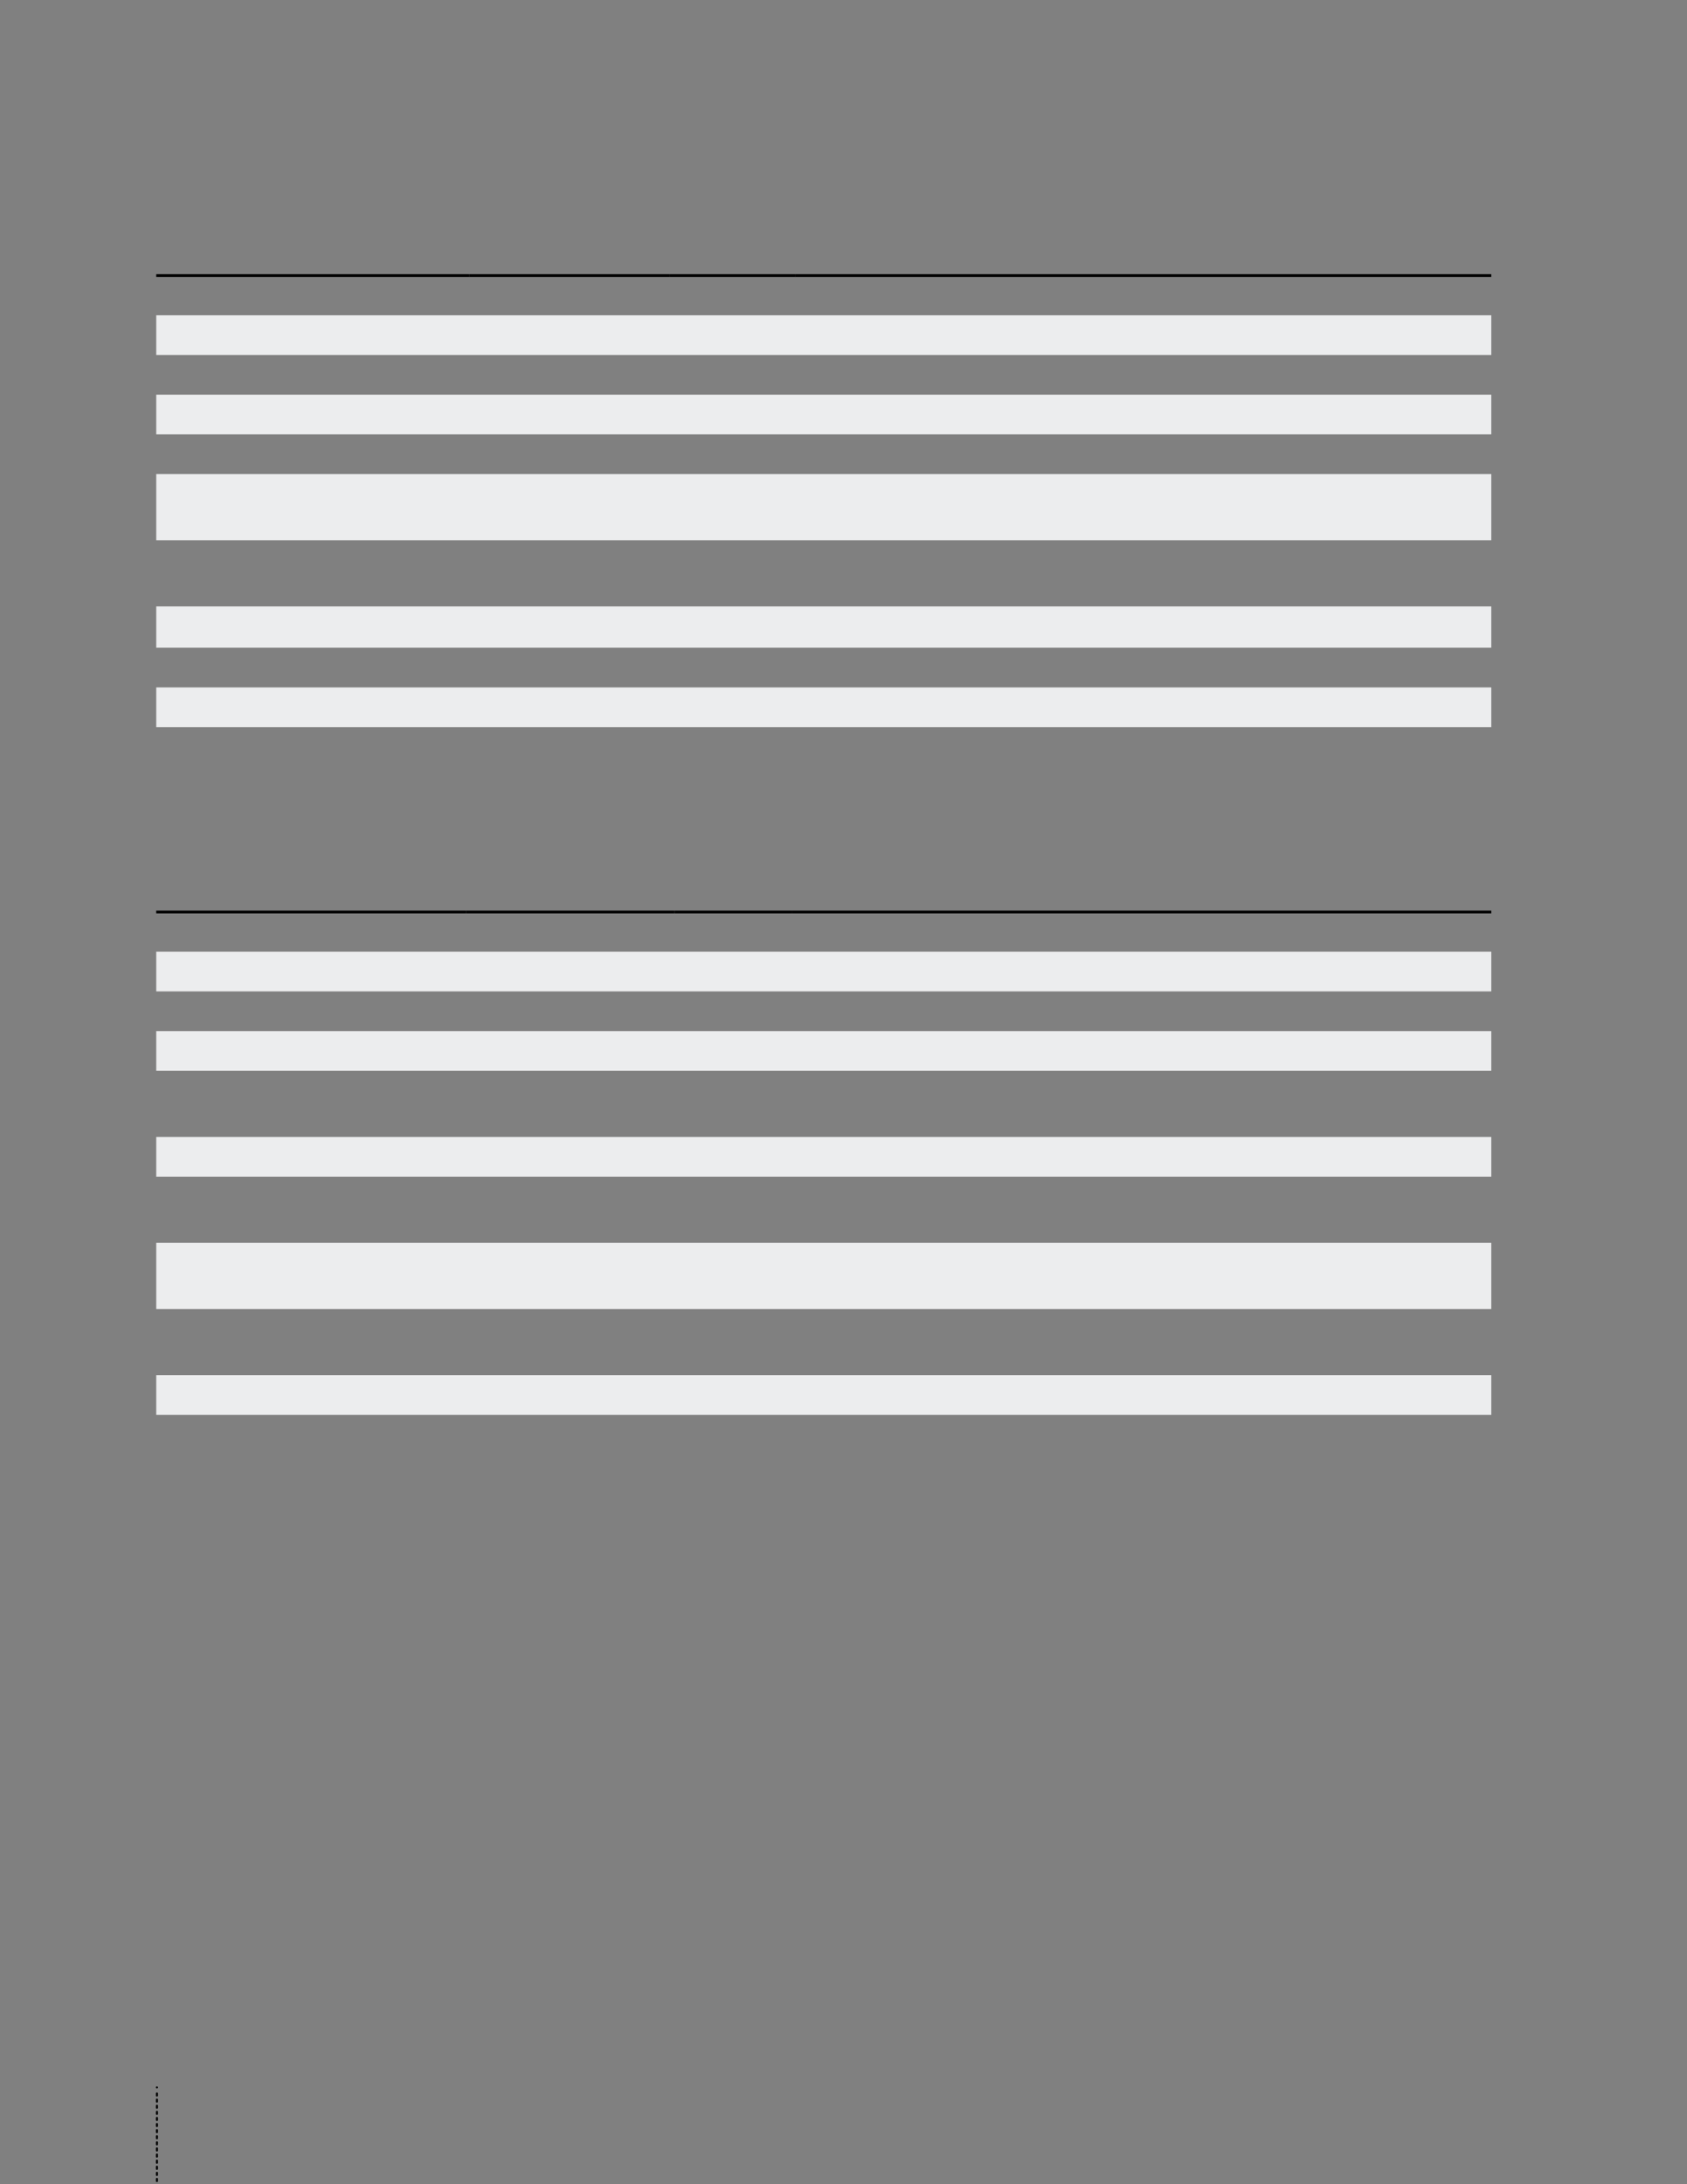 <svg xmlns="http://www.w3.org/2000/svg" xmlns:xlink="http://www.w3.org/1999/xlink" id="body_56" preserveAspectRatio="xMinYMin meet" viewBox="0 0 816 1056"><rect x="0" y="0" width="816" height="1056" fill="#808080" stroke="none"/><defs><clipPath id="1"><path id="" clip-rule="evenodd" transform="matrix(1 0 0 1 0 0)" d="M0 792L0 0L0 0L612 0L612 0L612 792L612 792L0 792z" /></clipPath><clipPath id="2"><path id="" clip-rule="evenodd" transform="matrix(1 0 0 1 0 0)" d="M0 0L612 0L612 0L612 792L612 792L0 792z" /></clipPath></defs><g transform="matrix(1.333 0 0 1.333 0 0)"><g clip-path="url(#1)"><path id="17" transform="matrix(1 0 0 -1 0 792)" d="M288.472 542.68L541.133 542.68L541.133 528.28L288.472 528.28zM243.118 542.68L288.472 542.68L288.472 528.28L243.118 528.28zM170.362 542.68L243.118 542.68L243.118 528.28L170.362 528.28zM56.693 542.68L170.362 542.68L170.362 528.28L56.693 528.28zM288.472 572.055L541.133 572.055L541.133 557.079L288.472 557.079zM243.118 572.055L288.472 572.055L288.472 557.079L243.118 557.079zM170.362 572.055L243.118 572.055L243.118 557.079L170.362 557.079zM56.693 572.055L170.362 572.055L170.362 557.079L56.693 557.079zM288.472 620.055L541.133 620.055L541.133 596.055L288.472 596.055zM243.118 620.055L288.472 620.055L288.472 596.055L243.118 596.055zM170.362 620.055L243.118 620.055L243.118 596.055L170.362 596.055zM56.693 620.055L170.362 620.055L170.362 596.055L56.693 596.055zM288.472 648.855L541.133 648.855L541.133 634.455L288.472 634.455zM243.118 648.855L288.472 648.855L288.472 634.455L243.118 634.455zM170.362 648.855L243.118 648.855L243.118 634.455L170.362 634.455zM56.693 648.855L170.362 648.855L170.362 634.455L56.693 634.455zM288.472 677.655L541.133 677.655L541.133 663.255L288.472 663.255zM243.118 677.655L288.472 677.655L288.472 663.255L243.118 663.255zM170.362 677.655L243.118 677.655L243.118 663.255L170.362 663.255zM56.693 677.655L170.362 677.655L170.362 663.255L56.693 663.255z" stroke="none" fill="#ECEDEE" fill-rule="nonzero" /><path id="18" transform="matrix(1 0 0 -1 0 792)" d="M56.693 692.055L170.362 692.055" stroke="#000000" stroke-width="1" fill="none" /><path id="19" transform="matrix(1 0 0 -1 0 792)" d="M170.362 692.055L243.118 692.055" stroke="#000000" stroke-width="1" fill="none" /><path id="20" transform="matrix(1 0 0 -1 0 792)" d="M243.118 692.055L288.472 692.055" stroke="#000000" stroke-width="1" fill="none" /><path id="21" transform="matrix(1 0 0 -1 0 792)" d="M288.472 692.055L541.133 692.055" stroke="#000000" stroke-width="1" fill="none" /><path id="726" transform="matrix(1 0 0 -1 0 792)" d="M287.244 293.225L541.134 293.225L541.134 278.825L287.244 278.825zM244.724 293.225L287.244 293.225L287.244 278.825L244.724 278.825zM169.134 293.225L244.725 293.225L244.725 278.825L169.134 278.825zM56.693 293.225L169.134 293.225L169.134 278.825L56.693 278.825zM287.244 341.225L541.134 341.225L541.134 317.225L287.244 317.225zM244.724 341.225L287.244 341.225L287.244 317.225L244.724 317.225zM169.134 341.225L244.725 341.225L244.725 317.225L169.134 317.225zM56.693 341.225L169.134 341.225L169.134 317.225L56.693 317.225zM287.244 379.625L541.134 379.625L541.134 365.225L287.244 365.225zM244.724 379.625L287.244 379.625L287.244 365.225L244.724 365.225zM169.134 379.625L244.725 379.625L244.725 365.225L169.134 365.225zM56.693 379.625L169.134 379.625L169.134 365.225L56.693 365.225zM287.244 418.025L541.134 418.025L541.134 403.625L287.244 403.625zM244.724 418.025L287.244 418.025L287.244 403.625L244.724 403.625zM169.134 418.025L244.725 418.025L244.725 403.625L169.134 403.625zM56.693 418.025L169.134 418.025L169.134 403.625L56.693 403.625zM287.244 446.825L541.134 446.825L541.134 432.425L287.244 432.425zM244.724 446.825L287.244 446.825L287.244 432.425L244.724 432.425zM169.134 446.825L244.725 446.825L244.725 432.425L169.134 432.425zM56.693 446.825L169.134 446.825L169.134 432.425L56.693 432.425z" stroke="none" fill="#ECEDEE" fill-rule="nonzero" /><path id="727" transform="matrix(1 0 0 -1 0 792)" d="M56.693 461.225L169.134 461.225" stroke="#000000" stroke-width="1" fill="none" /><path id="728" transform="matrix(1 0 0 -1 0 792)" d="M169.134 461.225L244.725 461.225" stroke="#000000" stroke-width="1" fill="none" /><path id="729" transform="matrix(1 0 0 -1 0 792)" d="M244.724 461.225L287.244 461.225" stroke="#000000" stroke-width="1" fill="none" /><path id="730" transform="matrix(1 0 0 -1 0 792)" d="M287.244 461.225L541.134 461.225" stroke="#000000" stroke-width="1" fill="none" /><g clip-path="url(#2)"><path id="1488" transform="matrix(1 0 0 -1 0 792)" d="M56.945 32.702L56.945 -12.691" stroke="#000000" stroke-width="0.75" stroke-linecap="round" stroke-dasharray="0.75,1.464" fill="none" /><path id="1489" transform="matrix(1 0 0 -1 0 792)" d="M56.945 -13.799L56.945 -13.799M56.945 34.916L56.945 34.916" stroke="#000000" stroke-width="0.75" stroke-linecap="round" fill="none" /></g></g></g></svg>